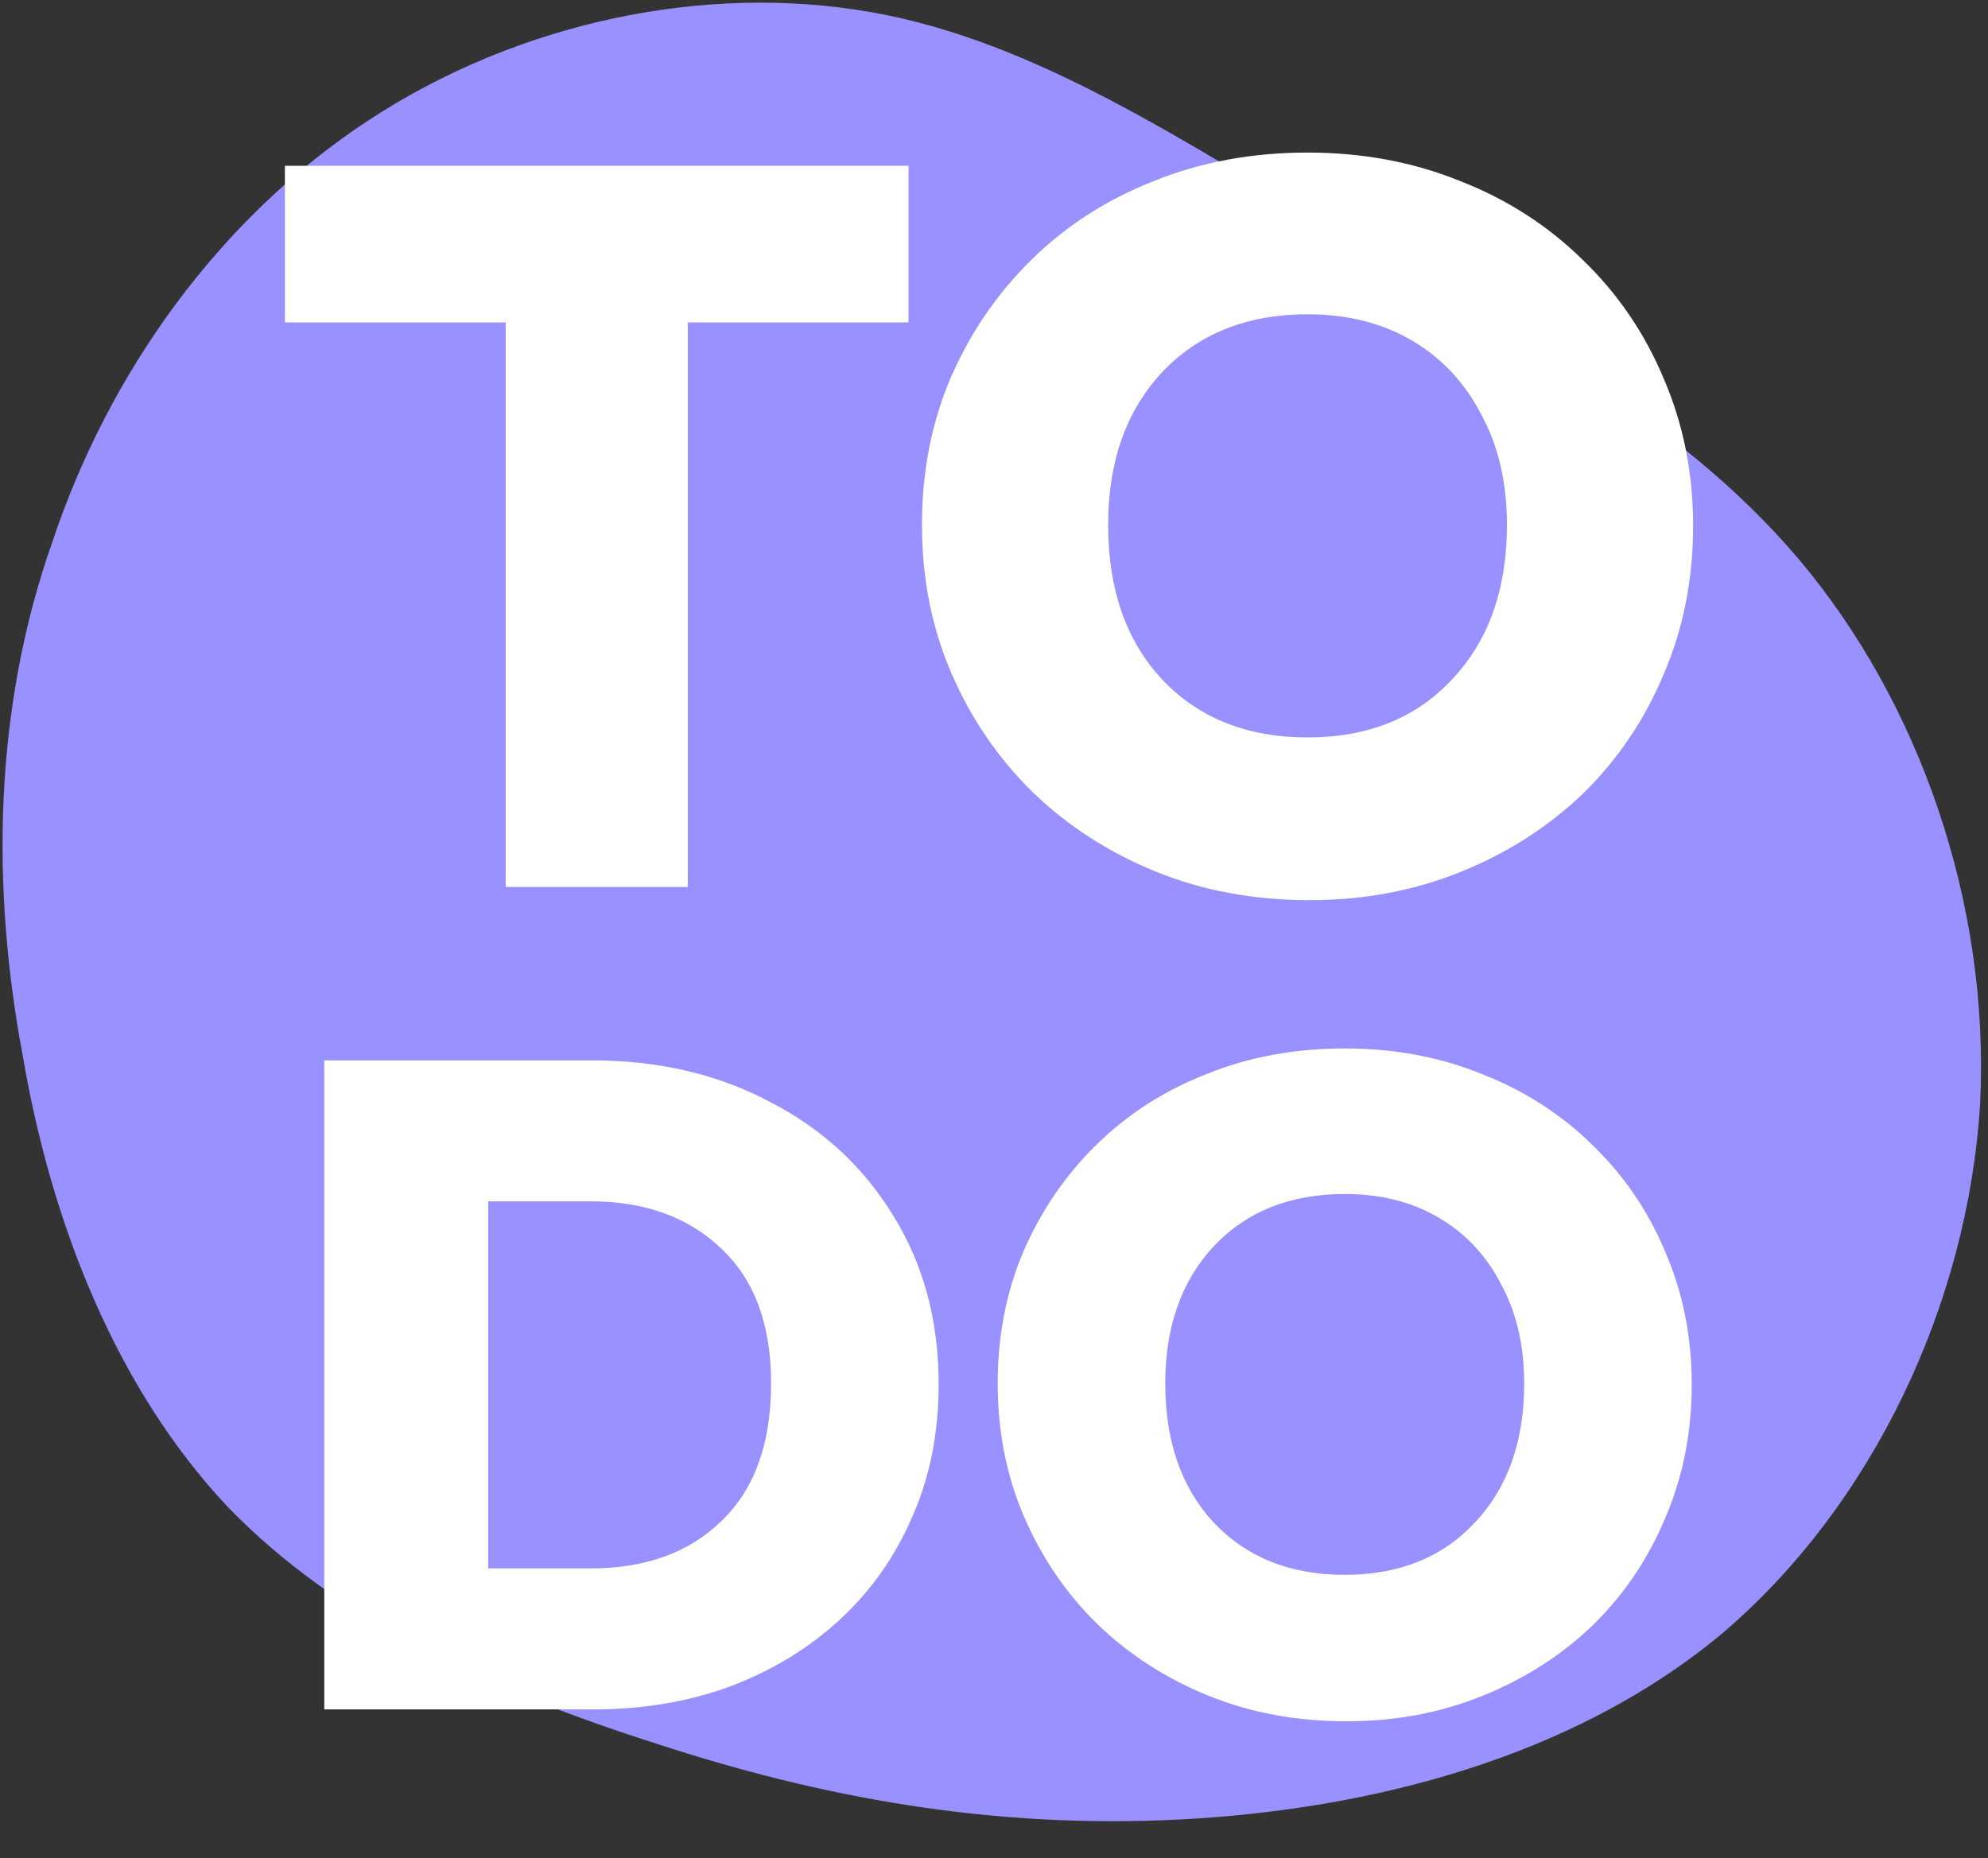<svg width="261" height="244" viewBox="0 0 261 244" fill="none" xmlns="http://www.w3.org/2000/svg">
<rect x="0" y="0" width="261" height="244" fill="#333333" stroke="none"/>
<g clip-path="url(#clip0_17_2)">
<path d="M176.892 31.23C197.822 43.466 220.04 54.414 236.14 73.412C251.918 92.088 261.256 118.492 259.968 144.896C258.358 171.3 245.8 197.704 226.158 214.448C206.516 230.87 179.79 237.632 154.996 238.92C130.202 240.208 107.662 236.022 86.088 228.938C64.836 222.176 44.228 212.838 29.738 197.704C15.57 182.57 6.876 161.318 3.012 138.778C-1.174 116.56 -0.852 93.054 6.876 71.158C14.282 48.94 28.772 28.654 48.414 15.774C68.056 2.894 92.528 -2.258 114.424 1.606C136.32 5.47 155.962 18.994 176.892 31.23Z" fill="url(#paint0_linear_17_2)"/>
</g>
<path d="M66.388 116.469V42.339H37.404V21.77H119.28V42.339H90.296V116.469H66.388ZM171.931 118.205C164.629 118.205 157.906 116.958 151.762 114.465C145.618 111.972 140.231 108.499 135.601 104.047C131.059 99.595 127.498 94.386 124.915 88.42C122.333 82.454 121.042 75.953 121.042 68.919C121.042 61.973 122.288 55.562 124.782 49.685C127.364 43.719 130.926 38.51 135.467 34.058C140.008 29.606 145.351 26.178 151.495 23.773C157.639 21.28 164.362 20.034 171.663 20.034C178.876 20.034 185.554 21.28 191.698 23.773C197.843 26.178 203.185 29.606 207.726 34.058C212.357 38.51 215.919 43.719 218.412 49.685C220.994 55.651 222.285 62.107 222.285 69.052C222.285 76.087 220.994 82.587 218.412 88.553C215.919 94.519 212.401 99.728 207.86 104.18C203.319 108.544 197.976 111.972 191.832 114.465C185.688 116.958 179.054 118.205 171.931 118.205ZM171.663 96.834C179.588 96.834 185.911 94.296 190.63 89.221C195.438 84.145 197.843 77.378 197.843 68.919C197.843 63.398 196.729 58.59 194.503 54.494C192.366 50.309 189.339 47.059 185.421 44.743C181.503 42.428 176.917 41.271 171.663 41.271C163.739 41.271 157.372 43.808 152.563 48.884C147.844 53.959 145.484 60.638 145.484 68.919C145.484 77.378 147.844 84.145 152.563 89.221C157.372 94.296 163.739 96.834 171.663 96.834ZM42.573 224.469V139.24H77.674C86.41 139.24 94.183 141.043 100.995 144.649C107.887 148.175 113.297 153.144 117.223 159.555C121.23 165.966 123.234 173.379 123.234 181.794C123.234 188.205 122.072 194.015 119.748 199.224C117.504 204.434 114.338 208.921 110.251 212.688C106.164 216.455 101.356 219.38 95.826 221.463C90.377 223.467 84.406 224.469 77.915 224.469H42.573ZM77.554 157.752H64.091V205.956H77.554C84.767 205.956 90.497 203.873 94.744 199.705C99.072 195.538 101.236 189.528 101.236 181.674C101.236 173.98 99.072 168.09 94.744 164.003C90.417 159.836 84.687 157.752 77.554 157.752ZM176.786 226.031C170.214 226.031 164.164 224.909 158.634 222.665C153.104 220.421 148.256 217.296 144.089 213.289C140.001 209.282 136.796 204.594 134.472 199.224C132.148 193.855 130.986 188.005 130.986 181.674C130.986 175.423 132.108 169.653 134.352 164.364C136.676 158.994 139.881 154.306 143.968 150.299C148.055 146.292 152.864 143.207 158.393 141.043C163.923 138.799 169.974 137.677 176.545 137.677C183.036 137.677 189.047 138.799 194.577 141.043C200.106 143.207 204.915 146.292 209.002 150.299C213.169 154.306 216.375 158.994 218.619 164.364C220.943 169.733 222.105 175.543 222.105 181.794C222.105 188.125 220.943 193.975 218.619 199.345C216.375 204.714 213.209 209.402 209.122 213.409C205.035 217.336 200.226 220.421 194.697 222.665C189.167 224.909 183.197 226.031 176.786 226.031ZM176.545 206.798C183.678 206.798 189.368 204.514 193.615 199.946C197.942 195.378 200.106 189.287 200.106 181.674C200.106 176.705 199.105 172.378 197.101 168.691C195.178 164.925 192.453 162 188.927 159.916C185.401 157.832 181.273 156.79 176.545 156.79C169.413 156.79 163.683 159.074 159.355 163.642C155.108 168.21 152.984 174.221 152.984 181.674C152.984 189.287 155.108 195.378 159.355 199.946C163.683 204.514 169.413 206.798 176.545 206.798Z" fill="white"/>
<defs>
<linearGradient id="paint0_linear_17_2" x1="0.336" y1="239.152" x2="238.295" y2="-19.682" gradientUnits="userSpaceOnUse">
<stop stop-color="#9991FF"/>
<stop offset="1" stop-color="#9991FF"/>
</linearGradient>
<clipPath id="clip0_17_2">
<rect width="261" height="240" fill="white"/>
</clipPath>
</defs>
</svg>
